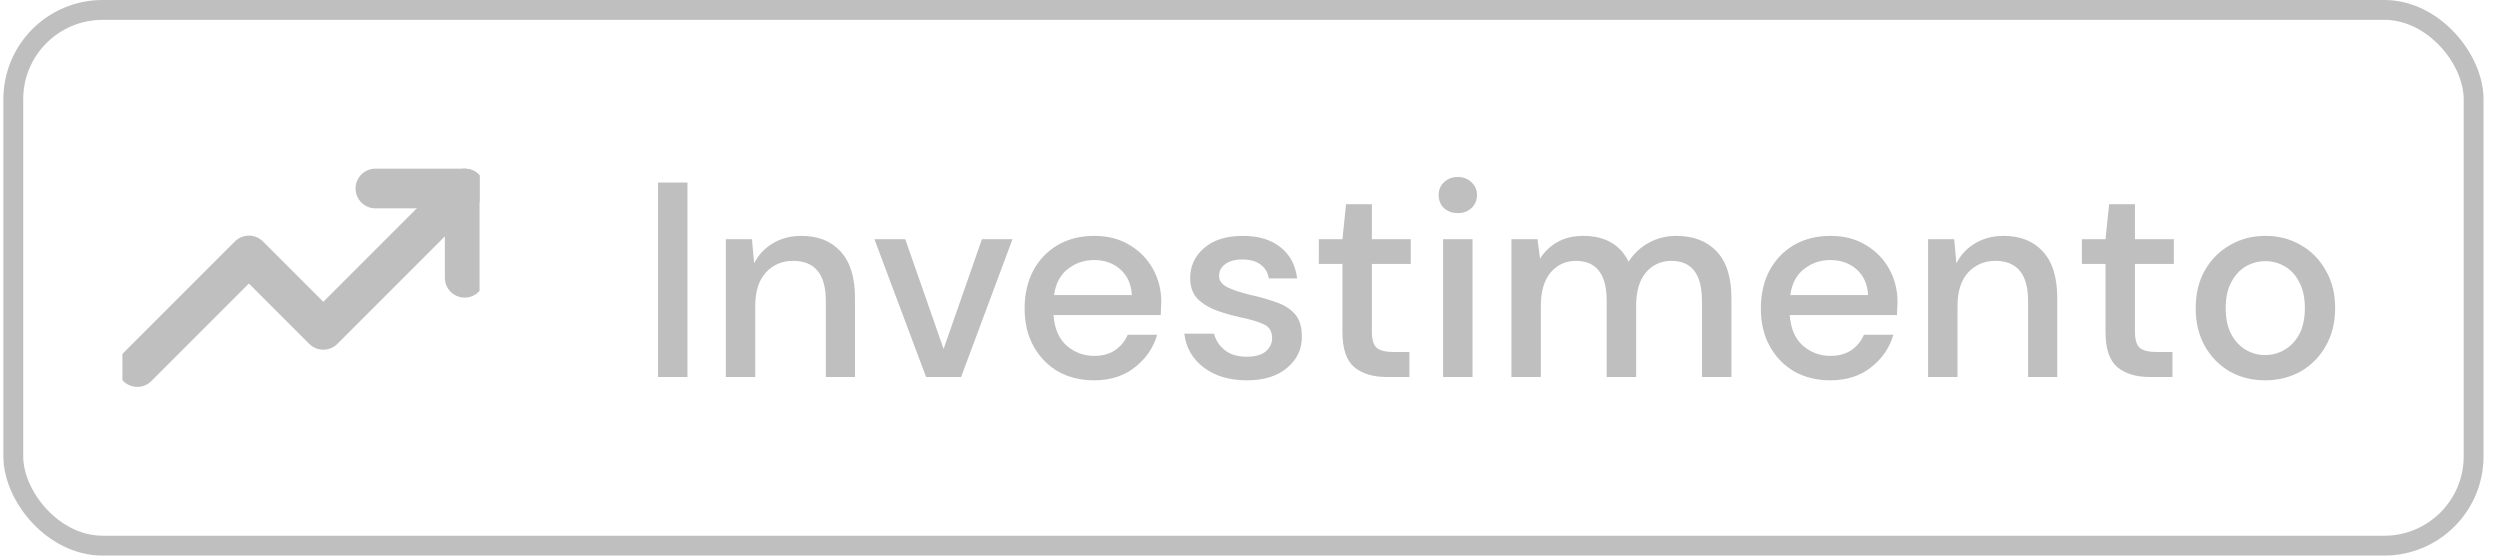 <svg width="126" height="28" viewBox="0 0 126 28" fill="none" xmlns="http://www.w3.org/2000/svg">
<g clip-path="url(#clip0_117_428)">
<path d="M23.42 9.5L16.295 16.625L12.545 12.875L6.92 18.5" stroke="#BFBFBF" stroke-width="2" stroke-linecap="round" stroke-linejoin="round"/>
<path d="M18.92 9.5H23.42V14" stroke="#BFBFBF" stroke-width="2" stroke-linecap="round" stroke-linejoin="round"/>
</g>
<path d="M33.164 19V9.2H34.648V19H33.164ZM36.581 19V12.056H37.897L38.009 13.274C38.224 12.845 38.536 12.509 38.947 12.266C39.367 12.014 39.847 11.888 40.389 11.888C41.229 11.888 41.887 12.149 42.363 12.672C42.848 13.195 43.091 13.974 43.091 15.01V19H41.621V15.164C41.621 13.82 41.07 13.148 39.969 13.148C39.418 13.148 38.961 13.344 38.597 13.736C38.242 14.128 38.065 14.688 38.065 15.416V19H36.581ZM46.675 19L44.071 12.056H45.625L47.557 17.586L49.489 12.056H51.029L48.439 19H46.675ZM55.141 19.168C54.46 19.168 53.853 19.019 53.321 18.72C52.799 18.412 52.388 17.987 52.089 17.446C51.791 16.905 51.641 16.275 51.641 15.556C51.641 14.828 51.786 14.189 52.075 13.638C52.374 13.087 52.785 12.658 53.307 12.35C53.839 12.042 54.455 11.888 55.155 11.888C55.837 11.888 56.429 12.042 56.933 12.35C57.437 12.649 57.829 13.05 58.109 13.554C58.389 14.058 58.529 14.613 58.529 15.22C58.529 15.313 58.525 15.416 58.515 15.528C58.515 15.631 58.511 15.747 58.501 15.878H53.097C53.144 16.55 53.363 17.063 53.755 17.418C54.157 17.763 54.619 17.936 55.141 17.936C55.561 17.936 55.911 17.843 56.191 17.656C56.481 17.46 56.695 17.199 56.835 16.872H58.319C58.133 17.525 57.759 18.071 57.199 18.51C56.649 18.949 55.963 19.168 55.141 19.168ZM55.141 13.106C54.647 13.106 54.208 13.255 53.825 13.554C53.443 13.843 53.209 14.282 53.125 14.87H57.045C57.017 14.329 56.826 13.899 56.471 13.582C56.117 13.265 55.673 13.106 55.141 13.106ZM62.841 19.168C61.964 19.168 61.24 18.953 60.671 18.524C60.102 18.095 59.775 17.525 59.691 16.816H61.189C61.264 17.133 61.441 17.409 61.721 17.642C62.001 17.866 62.37 17.978 62.827 17.978C63.275 17.978 63.602 17.885 63.807 17.698C64.012 17.511 64.115 17.297 64.115 17.054C64.115 16.699 63.97 16.461 63.681 16.34C63.401 16.209 63.009 16.093 62.505 15.99C62.113 15.906 61.721 15.794 61.329 15.654C60.946 15.514 60.624 15.318 60.363 15.066C60.111 14.805 59.985 14.455 59.985 14.016C59.985 13.409 60.218 12.905 60.685 12.504C61.152 12.093 61.805 11.888 62.645 11.888C63.42 11.888 64.045 12.075 64.521 12.448C65.006 12.821 65.291 13.349 65.375 14.03H63.947C63.9 13.731 63.76 13.498 63.527 13.33C63.303 13.162 63 13.078 62.617 13.078C62.244 13.078 61.954 13.157 61.749 13.316C61.544 13.465 61.441 13.661 61.441 13.904C61.441 14.147 61.581 14.338 61.861 14.478C62.15 14.618 62.528 14.744 62.995 14.856C63.462 14.959 63.891 15.08 64.283 15.22C64.684 15.351 65.006 15.547 65.249 15.808C65.492 16.069 65.613 16.452 65.613 16.956C65.622 17.591 65.375 18.118 64.871 18.538C64.376 18.958 63.7 19.168 62.841 19.168ZM69.885 19C69.204 19 68.663 18.837 68.261 18.51C67.86 18.174 67.659 17.581 67.659 16.732V13.302H66.469V12.056H67.659L67.841 10.292H69.143V12.056H71.103V13.302H69.143V16.732C69.143 17.115 69.223 17.381 69.381 17.53C69.549 17.67 69.834 17.74 70.235 17.74H71.033V19H69.885ZM73.474 10.74C73.194 10.74 72.96 10.656 72.774 10.488C72.596 10.311 72.508 10.091 72.508 9.83C72.508 9.569 72.596 9.354 72.774 9.186C72.96 9.009 73.194 8.92 73.474 8.92C73.754 8.92 73.982 9.009 74.16 9.186C74.346 9.354 74.44 9.569 74.44 9.83C74.44 10.091 74.346 10.311 74.16 10.488C73.982 10.656 73.754 10.74 73.474 10.74ZM72.732 19V12.056H74.216V19H72.732ZM76.175 19V12.056H77.491L77.617 13.036C77.841 12.681 78.135 12.401 78.499 12.196C78.872 11.991 79.301 11.888 79.787 11.888C80.888 11.888 81.653 12.322 82.083 13.19C82.335 12.789 82.671 12.471 83.091 12.238C83.52 12.005 83.982 11.888 84.477 11.888C85.345 11.888 86.026 12.149 86.521 12.672C87.015 13.195 87.263 13.974 87.263 15.01V19H85.779V15.164C85.779 13.82 85.265 13.148 84.239 13.148C83.716 13.148 83.287 13.344 82.951 13.736C82.624 14.128 82.461 14.688 82.461 15.416V19H80.977V15.164C80.977 13.82 80.459 13.148 79.423 13.148C78.909 13.148 78.485 13.344 78.149 13.736C77.822 14.128 77.659 14.688 77.659 15.416V19H76.175ZM92.247 19.168C91.566 19.168 90.959 19.019 90.427 18.72C89.904 18.412 89.493 17.987 89.195 17.446C88.896 16.905 88.747 16.275 88.747 15.556C88.747 14.828 88.891 14.189 89.181 13.638C89.48 13.087 89.89 12.658 90.413 12.35C90.945 12.042 91.561 11.888 92.261 11.888C92.942 11.888 93.535 12.042 94.039 12.35C94.543 12.649 94.935 13.05 95.215 13.554C95.495 14.058 95.635 14.613 95.635 15.22C95.635 15.313 95.63 15.416 95.621 15.528C95.621 15.631 95.616 15.747 95.607 15.878H90.203C90.249 16.55 90.469 17.063 90.861 17.418C91.262 17.763 91.724 17.936 92.247 17.936C92.667 17.936 93.017 17.843 93.297 17.656C93.586 17.46 93.801 17.199 93.941 16.872H95.425C95.238 17.525 94.865 18.071 94.305 18.51C93.754 18.949 93.068 19.168 92.247 19.168ZM92.247 13.106C91.752 13.106 91.314 13.255 90.931 13.554C90.548 13.843 90.315 14.282 90.231 14.87H94.151C94.123 14.329 93.931 13.899 93.577 13.582C93.222 13.265 92.779 13.106 92.247 13.106ZM97.175 19V12.056H98.491L98.603 13.274C98.817 12.845 99.13 12.509 99.541 12.266C99.961 12.014 100.441 11.888 100.983 11.888C101.823 11.888 102.481 12.149 102.957 12.672C103.442 13.195 103.685 13.974 103.685 15.01V19H102.215V15.164C102.215 13.82 101.664 13.148 100.563 13.148C100.012 13.148 99.555 13.344 99.191 13.736C98.836 14.128 98.659 14.688 98.659 15.416V19H97.175ZM108.344 19C107.663 19 107.122 18.837 106.72 18.51C106.319 18.174 106.118 17.581 106.118 16.732V13.302H104.928V12.056H106.118L106.3 10.292H107.602V12.056H109.562V13.302H107.602V16.732C107.602 17.115 107.682 17.381 107.84 17.53C108.008 17.67 108.293 17.74 108.694 17.74H109.492V19H108.344ZM114.163 19.168C113.5 19.168 112.903 19.019 112.371 18.72C111.848 18.412 111.433 17.987 111.125 17.446C110.817 16.895 110.663 16.256 110.663 15.528C110.663 14.8 110.817 14.165 111.125 13.624C111.442 13.073 111.867 12.649 112.399 12.35C112.931 12.042 113.523 11.888 114.177 11.888C114.839 11.888 115.432 12.042 115.955 12.35C116.487 12.649 116.907 13.073 117.215 13.624C117.532 14.165 117.691 14.8 117.691 15.528C117.691 16.256 117.532 16.895 117.215 17.446C116.907 17.987 116.487 18.412 115.955 18.72C115.423 19.019 114.825 19.168 114.163 19.168ZM114.163 17.894C114.517 17.894 114.844 17.805 115.143 17.628C115.451 17.451 115.698 17.189 115.885 16.844C116.071 16.489 116.165 16.051 116.165 15.528C116.165 15.005 116.071 14.571 115.885 14.226C115.707 13.871 115.465 13.605 115.157 13.428C114.858 13.251 114.531 13.162 114.177 13.162C113.822 13.162 113.491 13.251 113.183 13.428C112.884 13.605 112.641 13.871 112.455 14.226C112.268 14.571 112.175 15.005 112.175 15.528C112.175 16.051 112.268 16.489 112.455 16.844C112.641 17.189 112.884 17.451 113.183 17.628C113.481 17.805 113.808 17.894 114.163 17.894Z" fill="#BFBFBF"/>
<rect x="0.67" y="0.5" width="124" height="27" rx="4.5" stroke="#BFBFBF"/>
<defs>
<clipPath id="clip0_117_428">
<rect width="18" height="18" fill="white" transform="translate(6.17 5)"/>
</clipPath>
</defs>
</svg>

